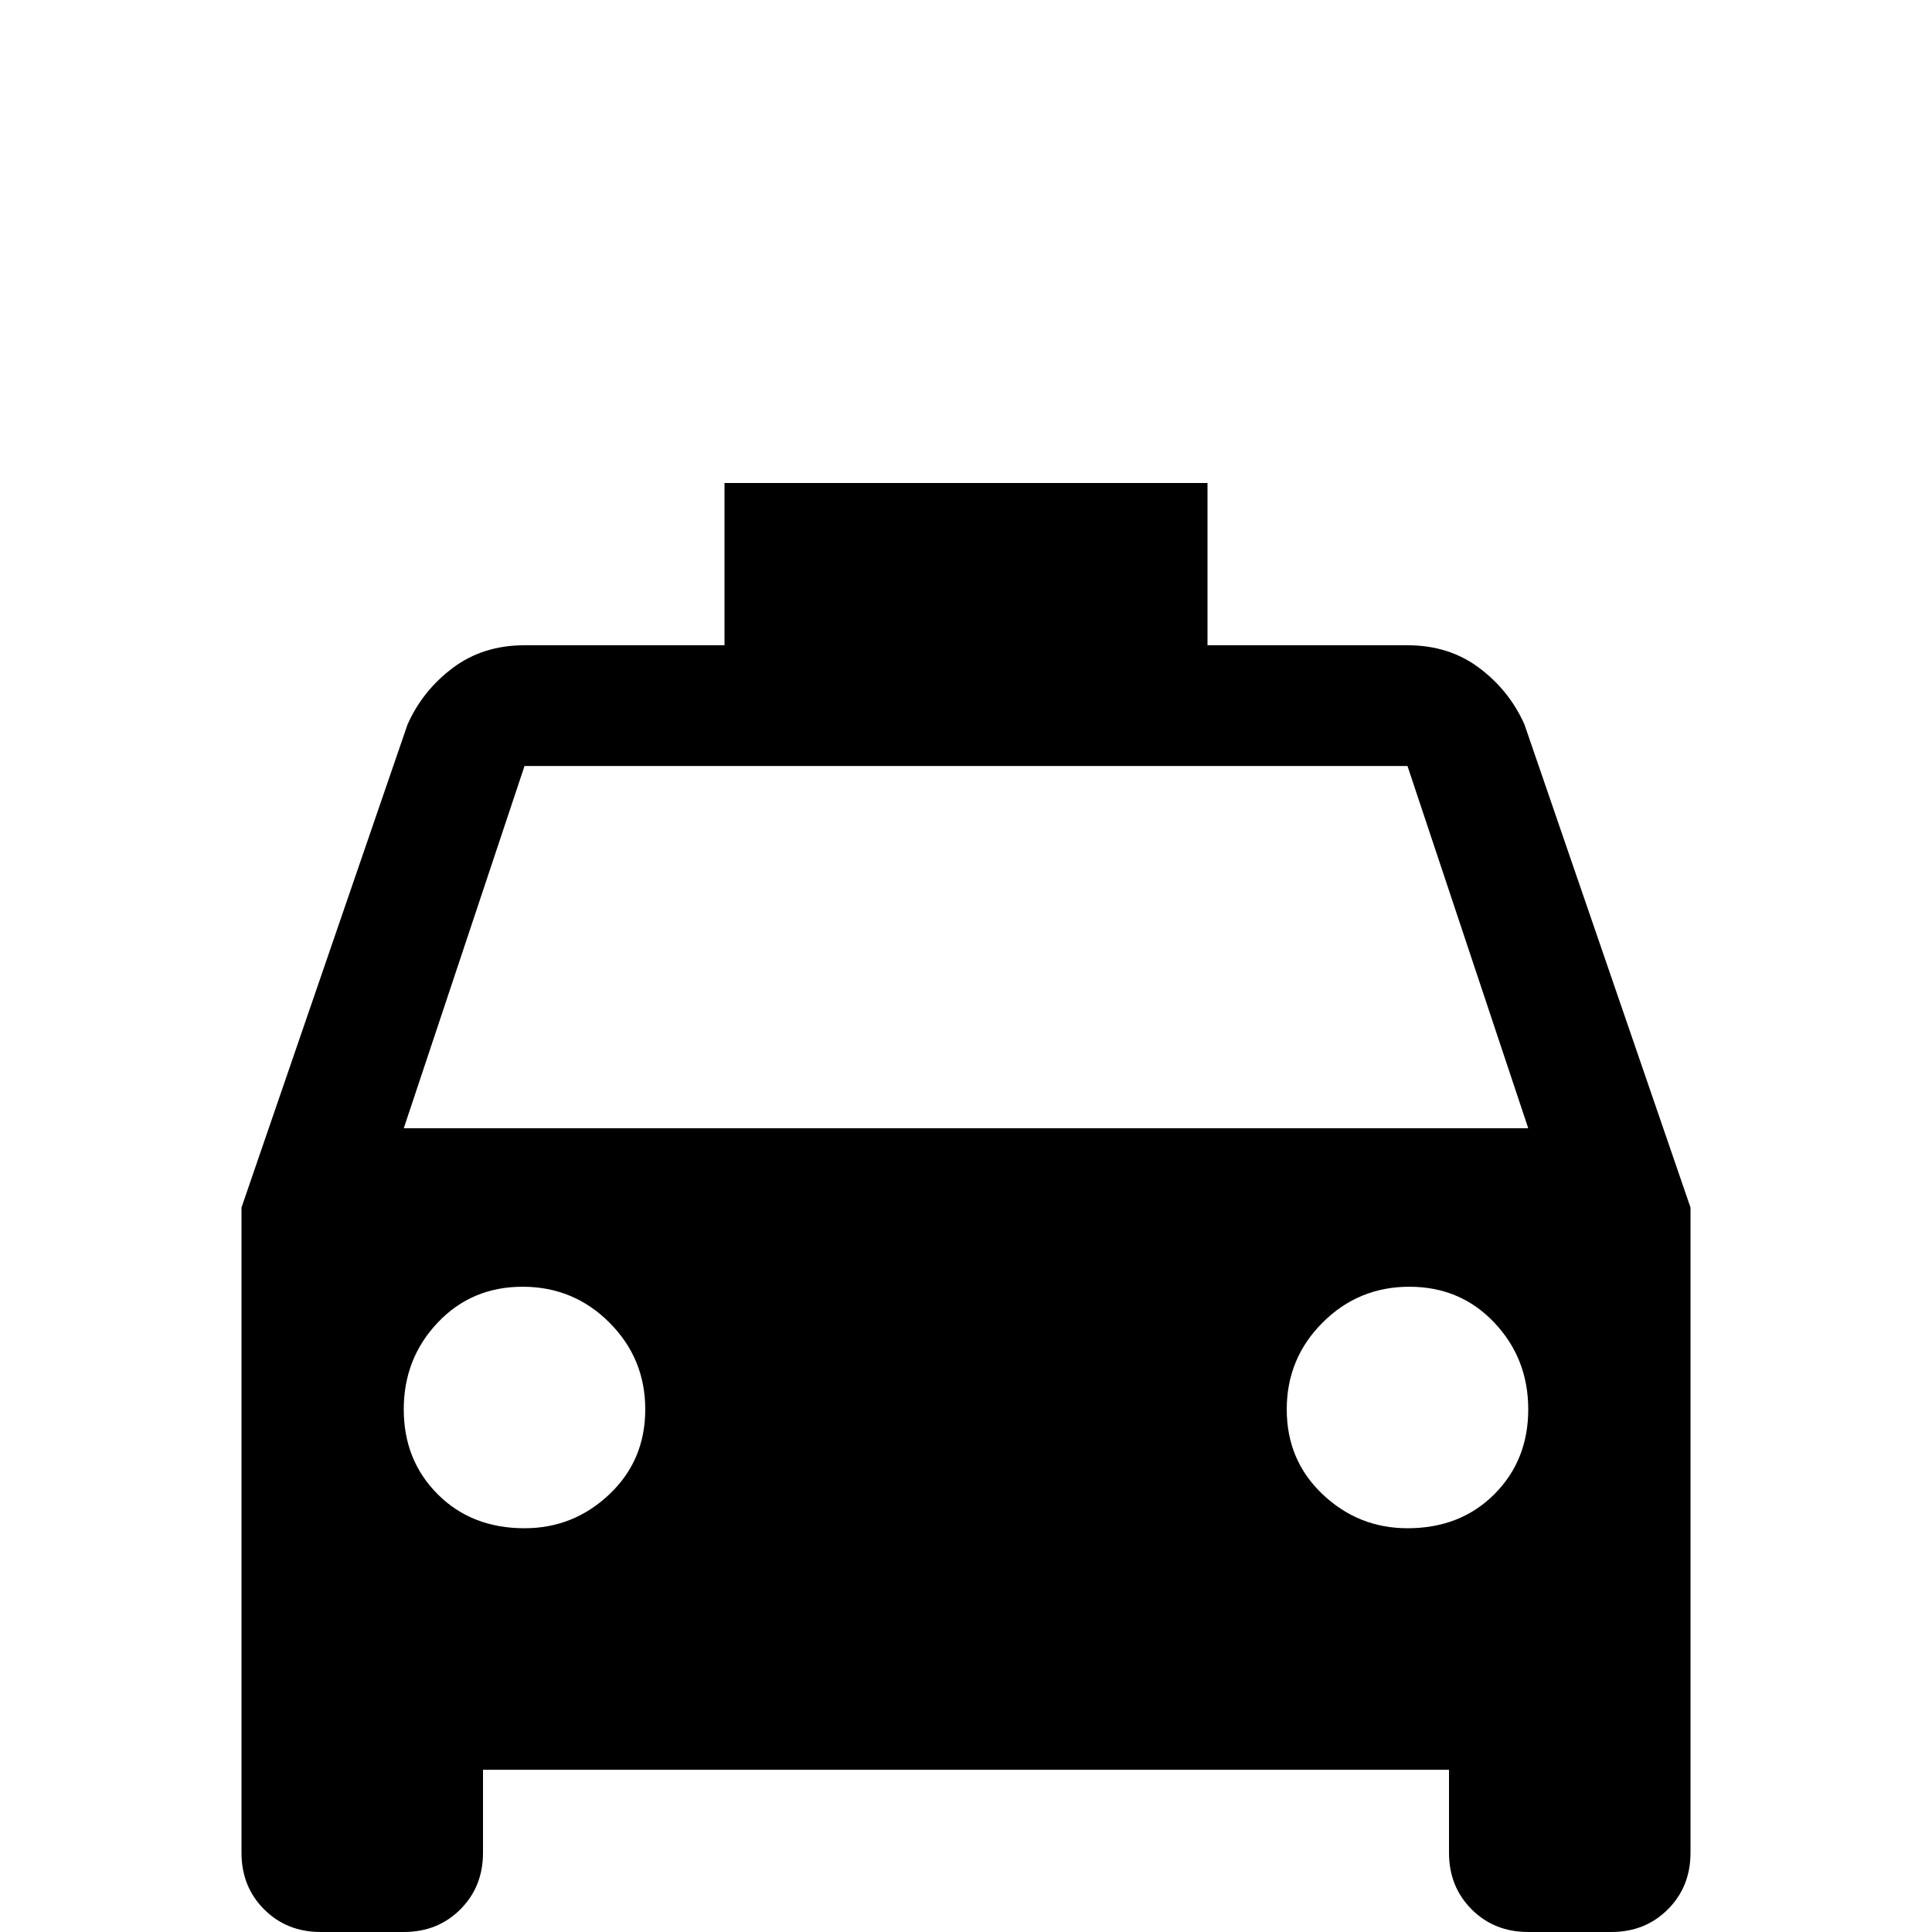 <svg xmlns="http://www.w3.org/2000/svg" viewBox="0 -512 512 512">
	<path fill="#000000" d="M107 -213L139 -309H373L405 -213ZM373 -107Q360 -107 350.5 -116Q341 -125 341 -138.5Q341 -152 350.5 -161.5Q360 -171 373.5 -171Q387 -171 396 -161.5Q405 -152 405 -138.5Q405 -125 396 -116Q387 -107 373 -107ZM139 -107Q125 -107 116 -116Q107 -125 107 -138.5Q107 -152 116 -161.5Q125 -171 138.5 -171Q152 -171 161.5 -161.5Q171 -152 171 -138.5Q171 -125 161.5 -116Q152 -107 139 -107ZM404 -320Q400 -329 392 -335Q384 -341 373 -341H320V-384H192V-341H139Q128 -341 120 -335Q112 -329 108 -320L64 -192V-21Q64 -12 70 -6Q76 0 85 0H107Q116 0 122 -6Q128 -12 128 -21V-43H384V-21Q384 -12 390 -6Q396 0 405 0H427Q436 0 442 -6Q448 -12 448 -21V-192Z"/>
</svg>